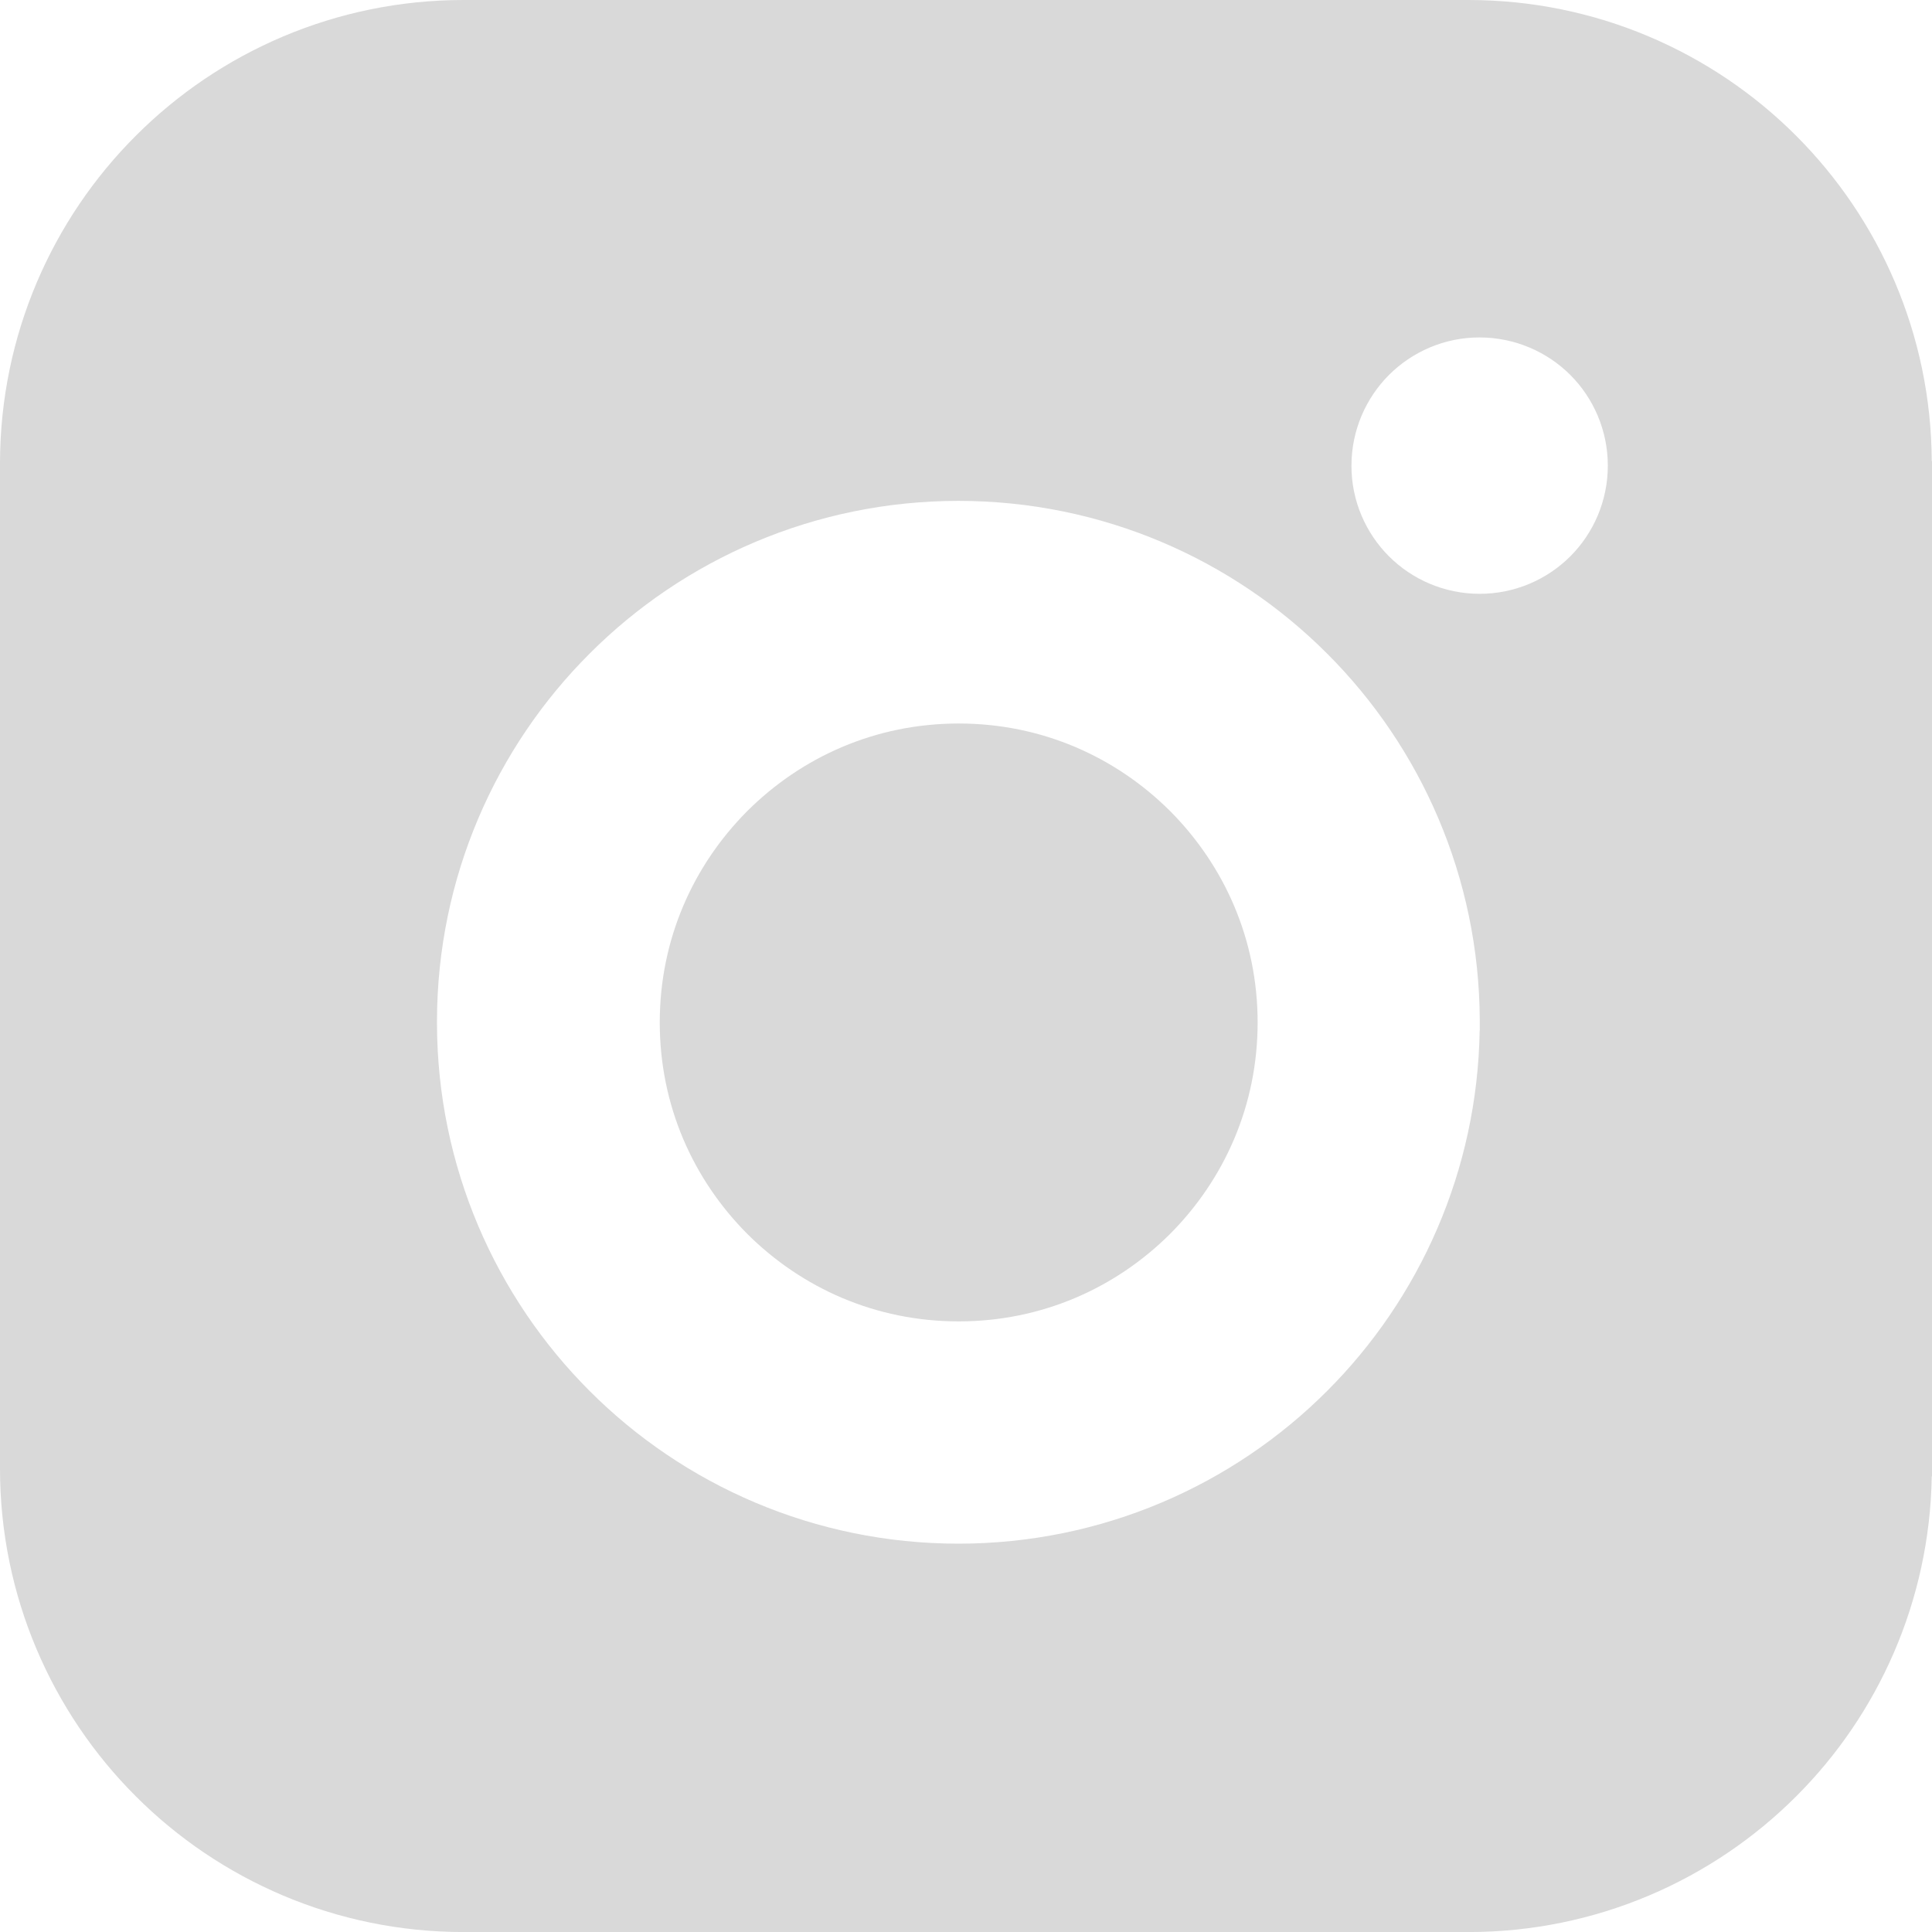 <svg width="39" height="39" viewBox="0 0 39 39" fill="none" xmlns="http://www.w3.org/2000/svg">
<path d="M19.352 14.605C17.677 14.605 16.186 15.276 15.085 16.372C13.989 17.474 13.318 18.965 13.318 20.64C13.318 22.315 13.989 23.806 15.085 24.908C16.186 26.004 17.677 26.674 19.352 26.674C21.027 26.674 22.519 26.004 23.62 24.908C24.716 23.806 25.387 22.315 25.387 20.64C25.387 18.965 24.716 17.474 23.62 16.372C22.519 15.276 21.027 14.605 19.355 14.605H19.352Z" fill="#D9D9D9"/>
<path d="M38.995 9.308C38.983 6.748 37.935 4.418 36.258 2.741C34.57 1.05 32.219 0 29.642 0H9.356C6.779 0 4.428 1.05 2.741 2.741C1.055 4.423 0.008 6.764 0 9.331C0 9.331 0 9.338 0 9.351V9.354V29.642C0 29.642 0 29.642 0 29.647C0 32.222 1.05 34.572 2.741 36.26C4.428 37.95 6.779 39.001 9.356 39.001H29.644C32.222 39.001 34.572 37.95 36.26 36.26C37.915 34.608 38.952 32.321 38.995 29.808L39.001 29.795V9.308H38.995ZM29.874 20.788L29.869 20.8C29.825 23.635 28.655 26.215 26.789 28.079C24.89 29.981 22.246 31.161 19.347 31.161C16.446 31.161 13.802 29.981 11.903 28.079C10.009 26.187 8.829 23.556 8.821 20.668V20.65V20.637V20.632V20.609C8.826 17.718 10.006 15.085 11.903 13.193C13.802 11.291 16.446 10.111 19.347 10.111C22.249 10.111 24.89 11.291 26.789 13.193C28.681 15.082 29.858 17.706 29.871 20.589V20.622V20.635V20.785L29.874 20.788ZM31.699 11.23C31.233 11.697 30.58 11.987 29.869 11.987C29.157 11.987 28.505 11.697 28.038 11.23C27.572 10.764 27.279 10.111 27.281 9.4C27.281 8.688 27.572 8.036 28.038 7.569C28.505 7.103 29.157 6.809 29.869 6.812C30.58 6.812 31.233 7.103 31.699 7.569C32.166 8.036 32.456 8.688 32.456 9.4C32.456 10.111 32.166 10.764 31.699 11.23Z" fill="#D9D9D9"/>
</svg>
